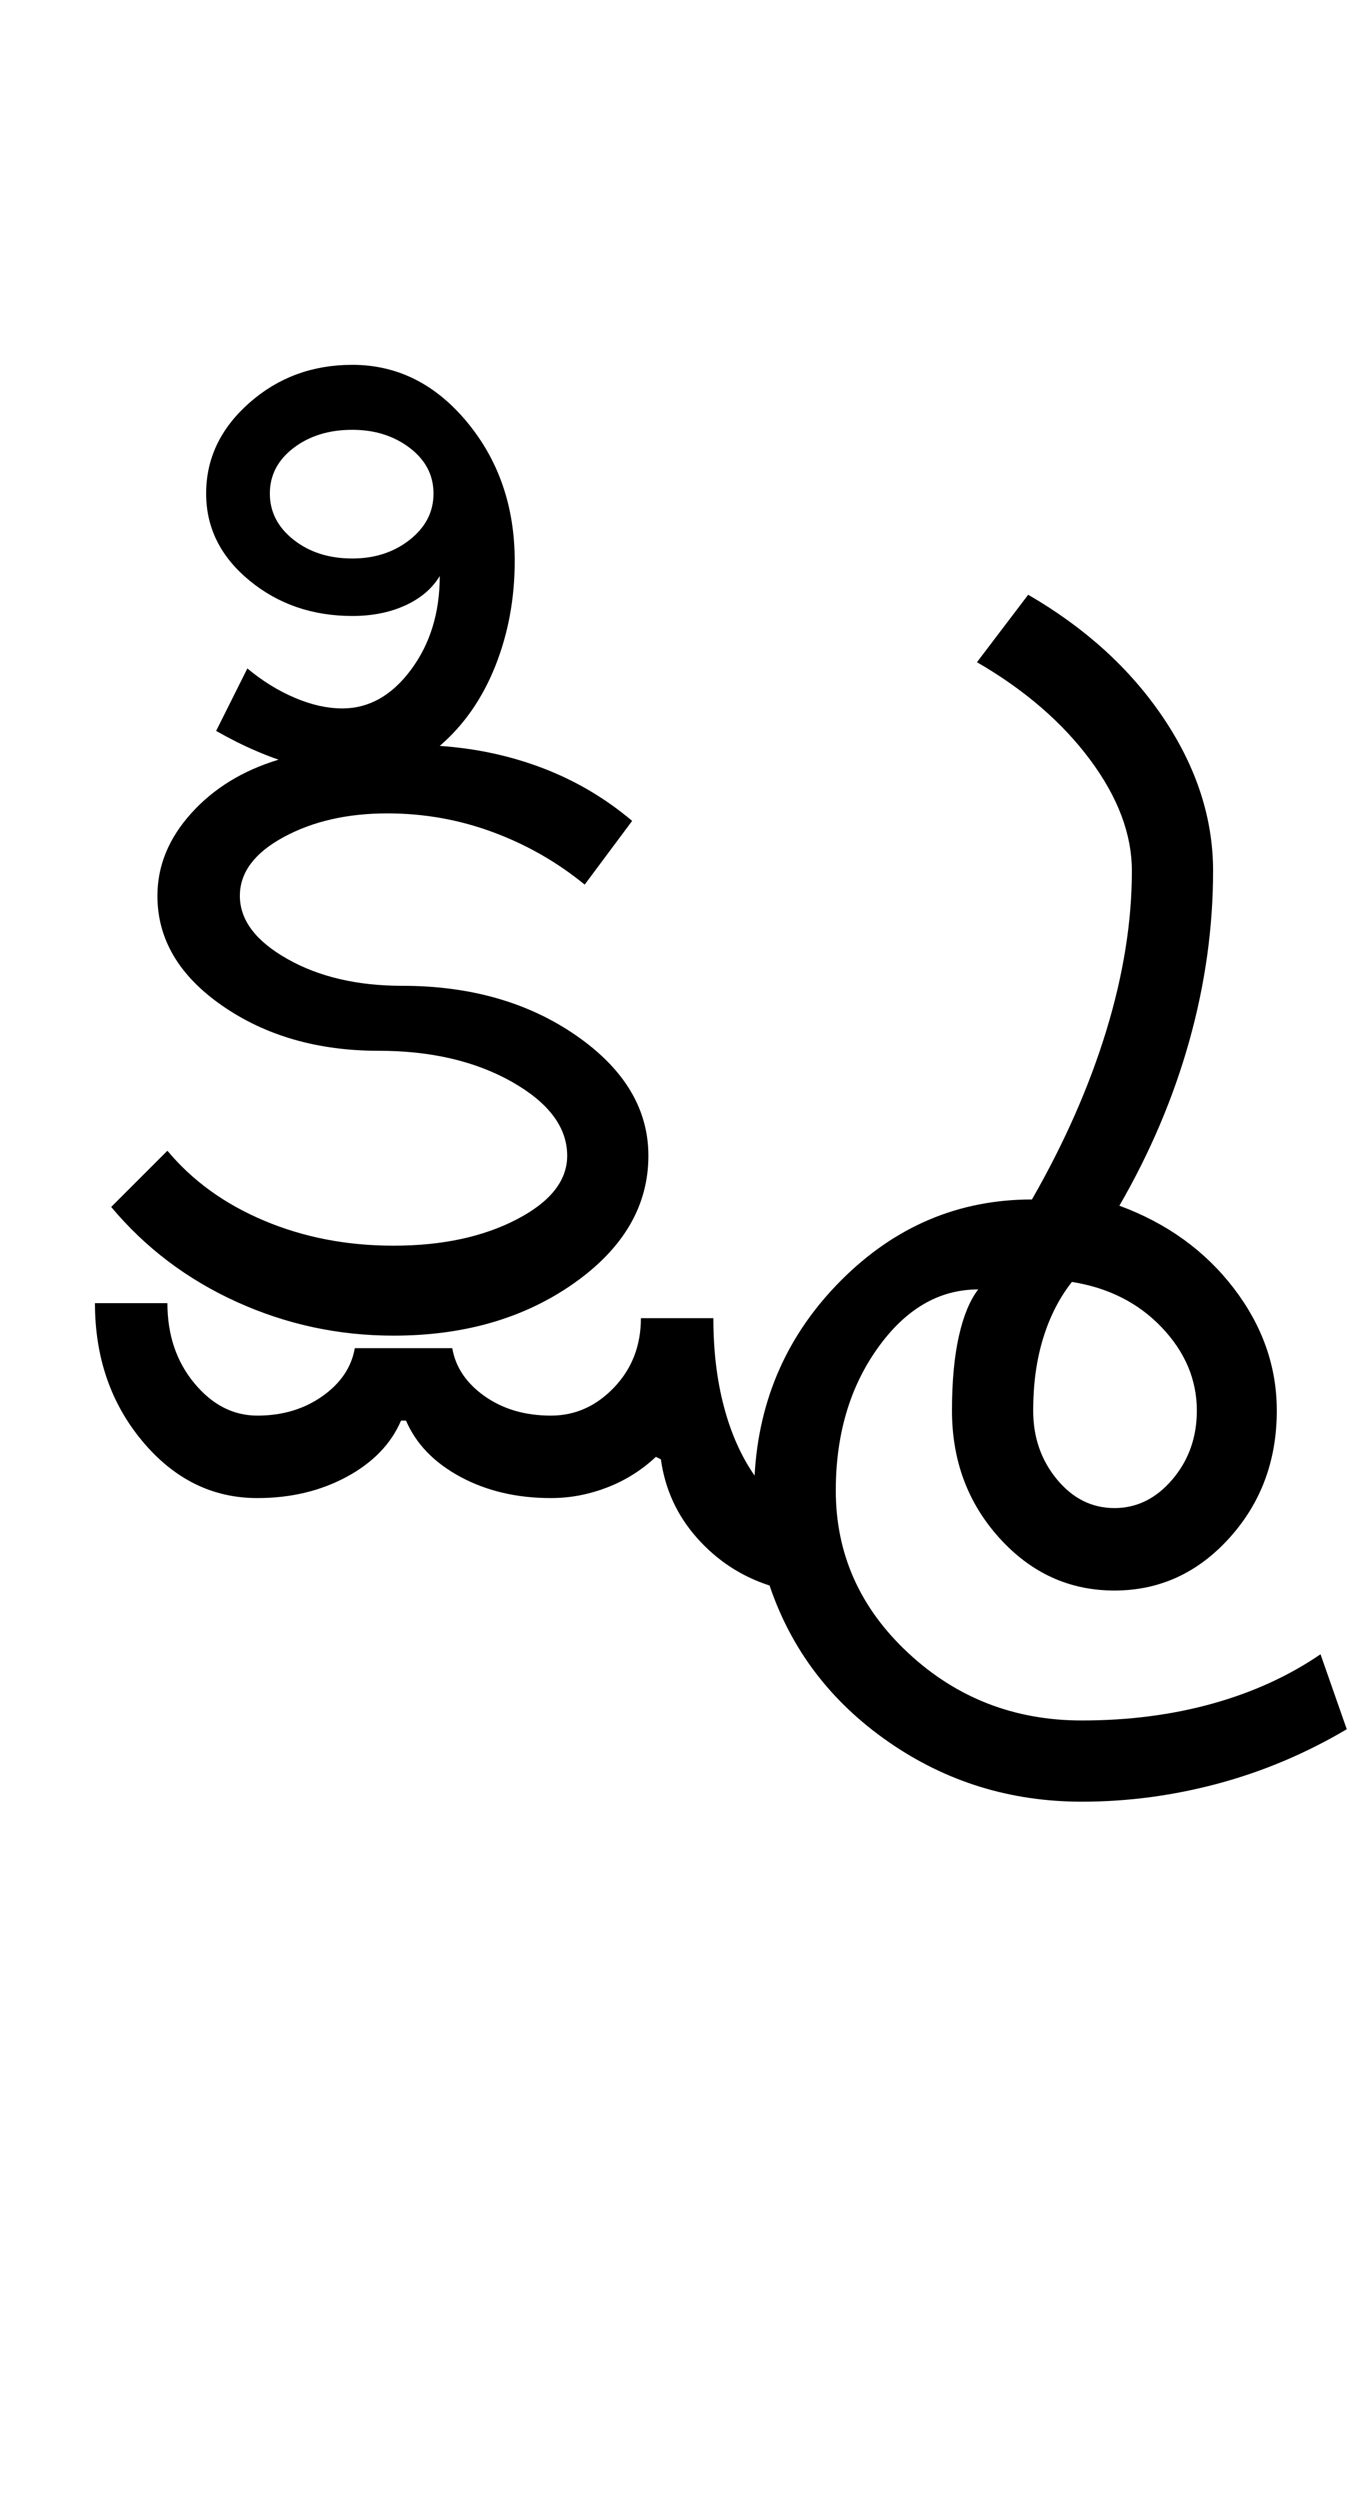 <?xml version="1.0" encoding="UTF-8"?>
<svg xmlns="http://www.w3.org/2000/svg" xmlns:xlink="http://www.w3.org/1999/xlink" width="272.75pt" height="500.25pt" viewBox="0 0 272.75 500.25" version="1.1">
<defs>
<g>
<symbol overflow="visible" id="glyph0-0">
<path style="stroke:none;" d="M 8.5 0 L 8.5 -170.5 L 76.5 -170.5 L 76.5 0 Z M 17 -8.5 L 68 -8.5 L 68 -162 L 17 -162 Z M 17 -8.5 "/>
</symbol>
<symbol overflow="visible" id="glyph0-1">
<path style="stroke:none;" d="M 25.25 -167 C 25.25 -174 28.125 -180.039 33.875 -185.125 C 39.625 -190.207 46.5 -192.75 54.5 -192.75 C 63.5 -192.75 71.164 -188.914 77.5 -181.25 C 83.832 -173.582 87 -164.332 87 -153.5 C 87 -146 85.707 -139 83.125 -132.5 C 80.539 -126 76.832 -120.664 72 -116.5 C 79.332 -116 86.25 -114.5 92.75 -112 C 99.25 -109.5 105.164 -106 110.5 -101.5 L 101 -88.75 C 95.5 -93.25 89.375 -96.75 82.625 -99.25 C 75.875 -101.75 68.832 -103 61.5 -103 C 53.5 -103 46.582 -101.414 40.75 -98.25 C 34.914 -95.082 32 -91.164 32 -86.5 C 32 -81.664 35.164 -77.457 41.5 -73.875 C 47.832 -70.289 55.5 -68.5 64.5 -68.5 C 78.164 -68.5 89.789 -65.164 99.375 -58.5 C 108.957 -51.832 113.75 -43.832 113.75 -34.5 C 113.75 -24.5 108.789 -16 98.875 -9 C 88.957 -2 76.914 1.5 62.75 1.5 C 51.75 1.5 41.289 -0.75 31.375 -5.25 C 21.457 -9.75 13.082 -16.082 6.25 -24.25 L 17.5 -35.5 C 22.5 -29.5 28.957 -24.832 36.875 -21.5 C 44.789 -18.164 53.414 -16.5 62.75 -16.5 C 72.414 -16.5 80.625 -18.25 87.375 -21.75 C 94.125 -25.25 97.5 -29.5 97.5 -34.5 C 97.5 -40.164 93.832 -45.082 86.5 -49.25 C 79.164 -53.414 70.25 -55.5 59.75 -55.5 C 47.582 -55.5 37.164 -58.5 28.5 -64.5 C 19.832 -70.5 15.5 -77.832 15.5 -86.5 C 15.5 -92.5 17.75 -98 22.25 -103 C 26.75 -108 32.582 -111.582 39.75 -113.75 C 38.25 -114.25 36.457 -114.957 34.375 -115.875 C 32.289 -116.789 29.914 -118 27.25 -119.5 L 33.5 -132 C 36.5 -129.5 39.664 -127.539 43 -126.125 C 46.332 -124.707 49.5 -124 52.5 -124 C 57.832 -124 62.414 -126.582 66.25 -131.75 C 70.082 -136.914 72 -143.164 72 -150.5 C 70.5 -148 68.207 -146.039 65.125 -144.625 C 62.039 -143.207 58.5 -142.5 54.5 -142.5 C 46.5 -142.5 39.625 -144.875 33.875 -149.625 C 28.125 -154.375 25.25 -160.164 25.25 -167 Z M 38 -167 C 38 -163.332 39.582 -160.25 42.75 -157.75 C 45.914 -155.25 49.832 -154 54.5 -154 C 59 -154 62.832 -155.25 66 -157.75 C 69.164 -160.25 70.75 -163.332 70.75 -167 C 70.75 -170.664 69.164 -173.707 66 -176.125 C 62.832 -178.539 59 -179.75 54.5 -179.75 C 49.832 -179.75 45.914 -178.539 42.75 -176.125 C 39.582 -173.707 38 -170.664 38 -167 Z M 190.75 16.5 C 190.75 21.832 192.332 26.414 195.5 30.25 C 198.664 34.082 202.5 36 207 36 C 211.5 36 215.375 34.082 218.625 30.25 C 221.875 26.414 223.5 21.832 223.5 16.5 C 223.5 10.332 221.164 4.789 216.5 -0.125 C 211.832 -5.039 205.832 -8.082 198.5 -9.25 C 196 -6.082 194.082 -2.332 192.75 2 C 191.414 6.332 190.75 11.164 190.75 16.5 Z M 135 29.5 C 135.832 14.164 141.625 1.125 152.375 -9.625 C 163.125 -20.375 175.832 -25.75 190.5 -25.75 C 197 -37.082 201.957 -48.332 205.375 -59.5 C 208.789 -70.664 210.5 -81.332 210.5 -91.5 C 210.5 -98.832 207.707 -106.25 202.125 -113.75 C 196.539 -121.25 189 -127.75 179.5 -133.25 L 189.75 -146.75 C 201.25 -140.082 210.289 -131.832 216.875 -122 C 223.457 -112.164 226.75 -102 226.75 -91.5 C 226.75 -80.164 225.164 -68.832 222 -57.5 C 218.832 -46.164 214.164 -35.164 208 -24.5 C 217.5 -21 225.125 -15.5 230.875 -8 C 236.625 -0.5 239.5 7.664 239.5 16.5 C 239.5 26.5 236.332 35 230 42 C 223.664 49 216 52.5 207 52.5 C 198 52.5 190.332 49 184 42 C 177.664 35 174.5 26.5 174.5 16.5 C 174.5 10.664 174.957 5.707 175.875 1.625 C 176.789 -2.457 178.082 -5.582 179.75 -7.75 C 171.914 -7.75 165.207 -3.832 159.625 4 C 154.039 11.832 151.25 21.332 151.25 32.5 C 151.25 45.164 156.082 56 165.75 65 C 175.414 74 187 78.5 200.5 78.5 C 209.832 78.5 218.539 77.375 226.625 75.125 C 234.707 72.875 241.914 69.582 248.25 65.25 L 253.5 80.25 C 245.332 85.082 236.75 88.707 227.75 91.125 C 218.75 93.539 209.664 94.75 200.5 94.75 C 186.164 94.75 173.25 90.75 161.75 82.75 C 150.25 74.75 142.332 64.332 138 51.5 C 132.332 49.664 127.5 46.5 123.5 42 C 119.5 37.5 117.082 32.25 116.25 26.25 L 115.25 25.75 C 112.414 28.414 109.164 30.457 105.5 31.875 C 101.832 33.289 98.082 34 94.25 34 C 87.414 34 81.375 32.582 76.125 29.75 C 70.875 26.914 67.25 23.164 65.25 18.5 L 64.25 18.5 C 62.25 23.164 58.625 26.914 53.375 29.75 C 48.125 32.582 42.164 34 35.5 34 C 26.5 34 18.832 30.207 12.5 22.625 C 6.164 15.039 3 5.832 3 -5 L 17.5 -5 C 17.5 1.332 19.289 6.664 22.875 11 C 26.457 15.332 30.664 17.5 35.5 17.5 C 40.5 17.5 44.832 16.207 48.5 13.625 C 52.164 11.039 54.332 7.832 55 4 L 74.5 4 C 75.164 7.832 77.332 11.039 81 13.625 C 84.664 16.207 89.082 17.5 94.25 17.5 C 99.082 17.5 103.289 15.625 106.875 11.875 C 110.457 8.125 112.25 3.5 112.25 -2 L 126.75 -2 C 126.75 4.5 127.457 10.414 128.875 15.75 C 130.289 21.082 132.332 25.664 135 29.5 Z M 135 29.5 "/>
</symbol>
</g>
</defs>
<g id="surface1">
<rect x="0" y="0" width="272.75" height="500.25" style="fill:rgb(100%,100%,100%);fill-opacity:1;stroke:none;"/>
<g style="fill:rgb(0%,0%,0%);fill-opacity:1;">
  <use xlink:href="#glyph0-1" x="16" y="265.75"/>
</g>
</g>
</svg>
